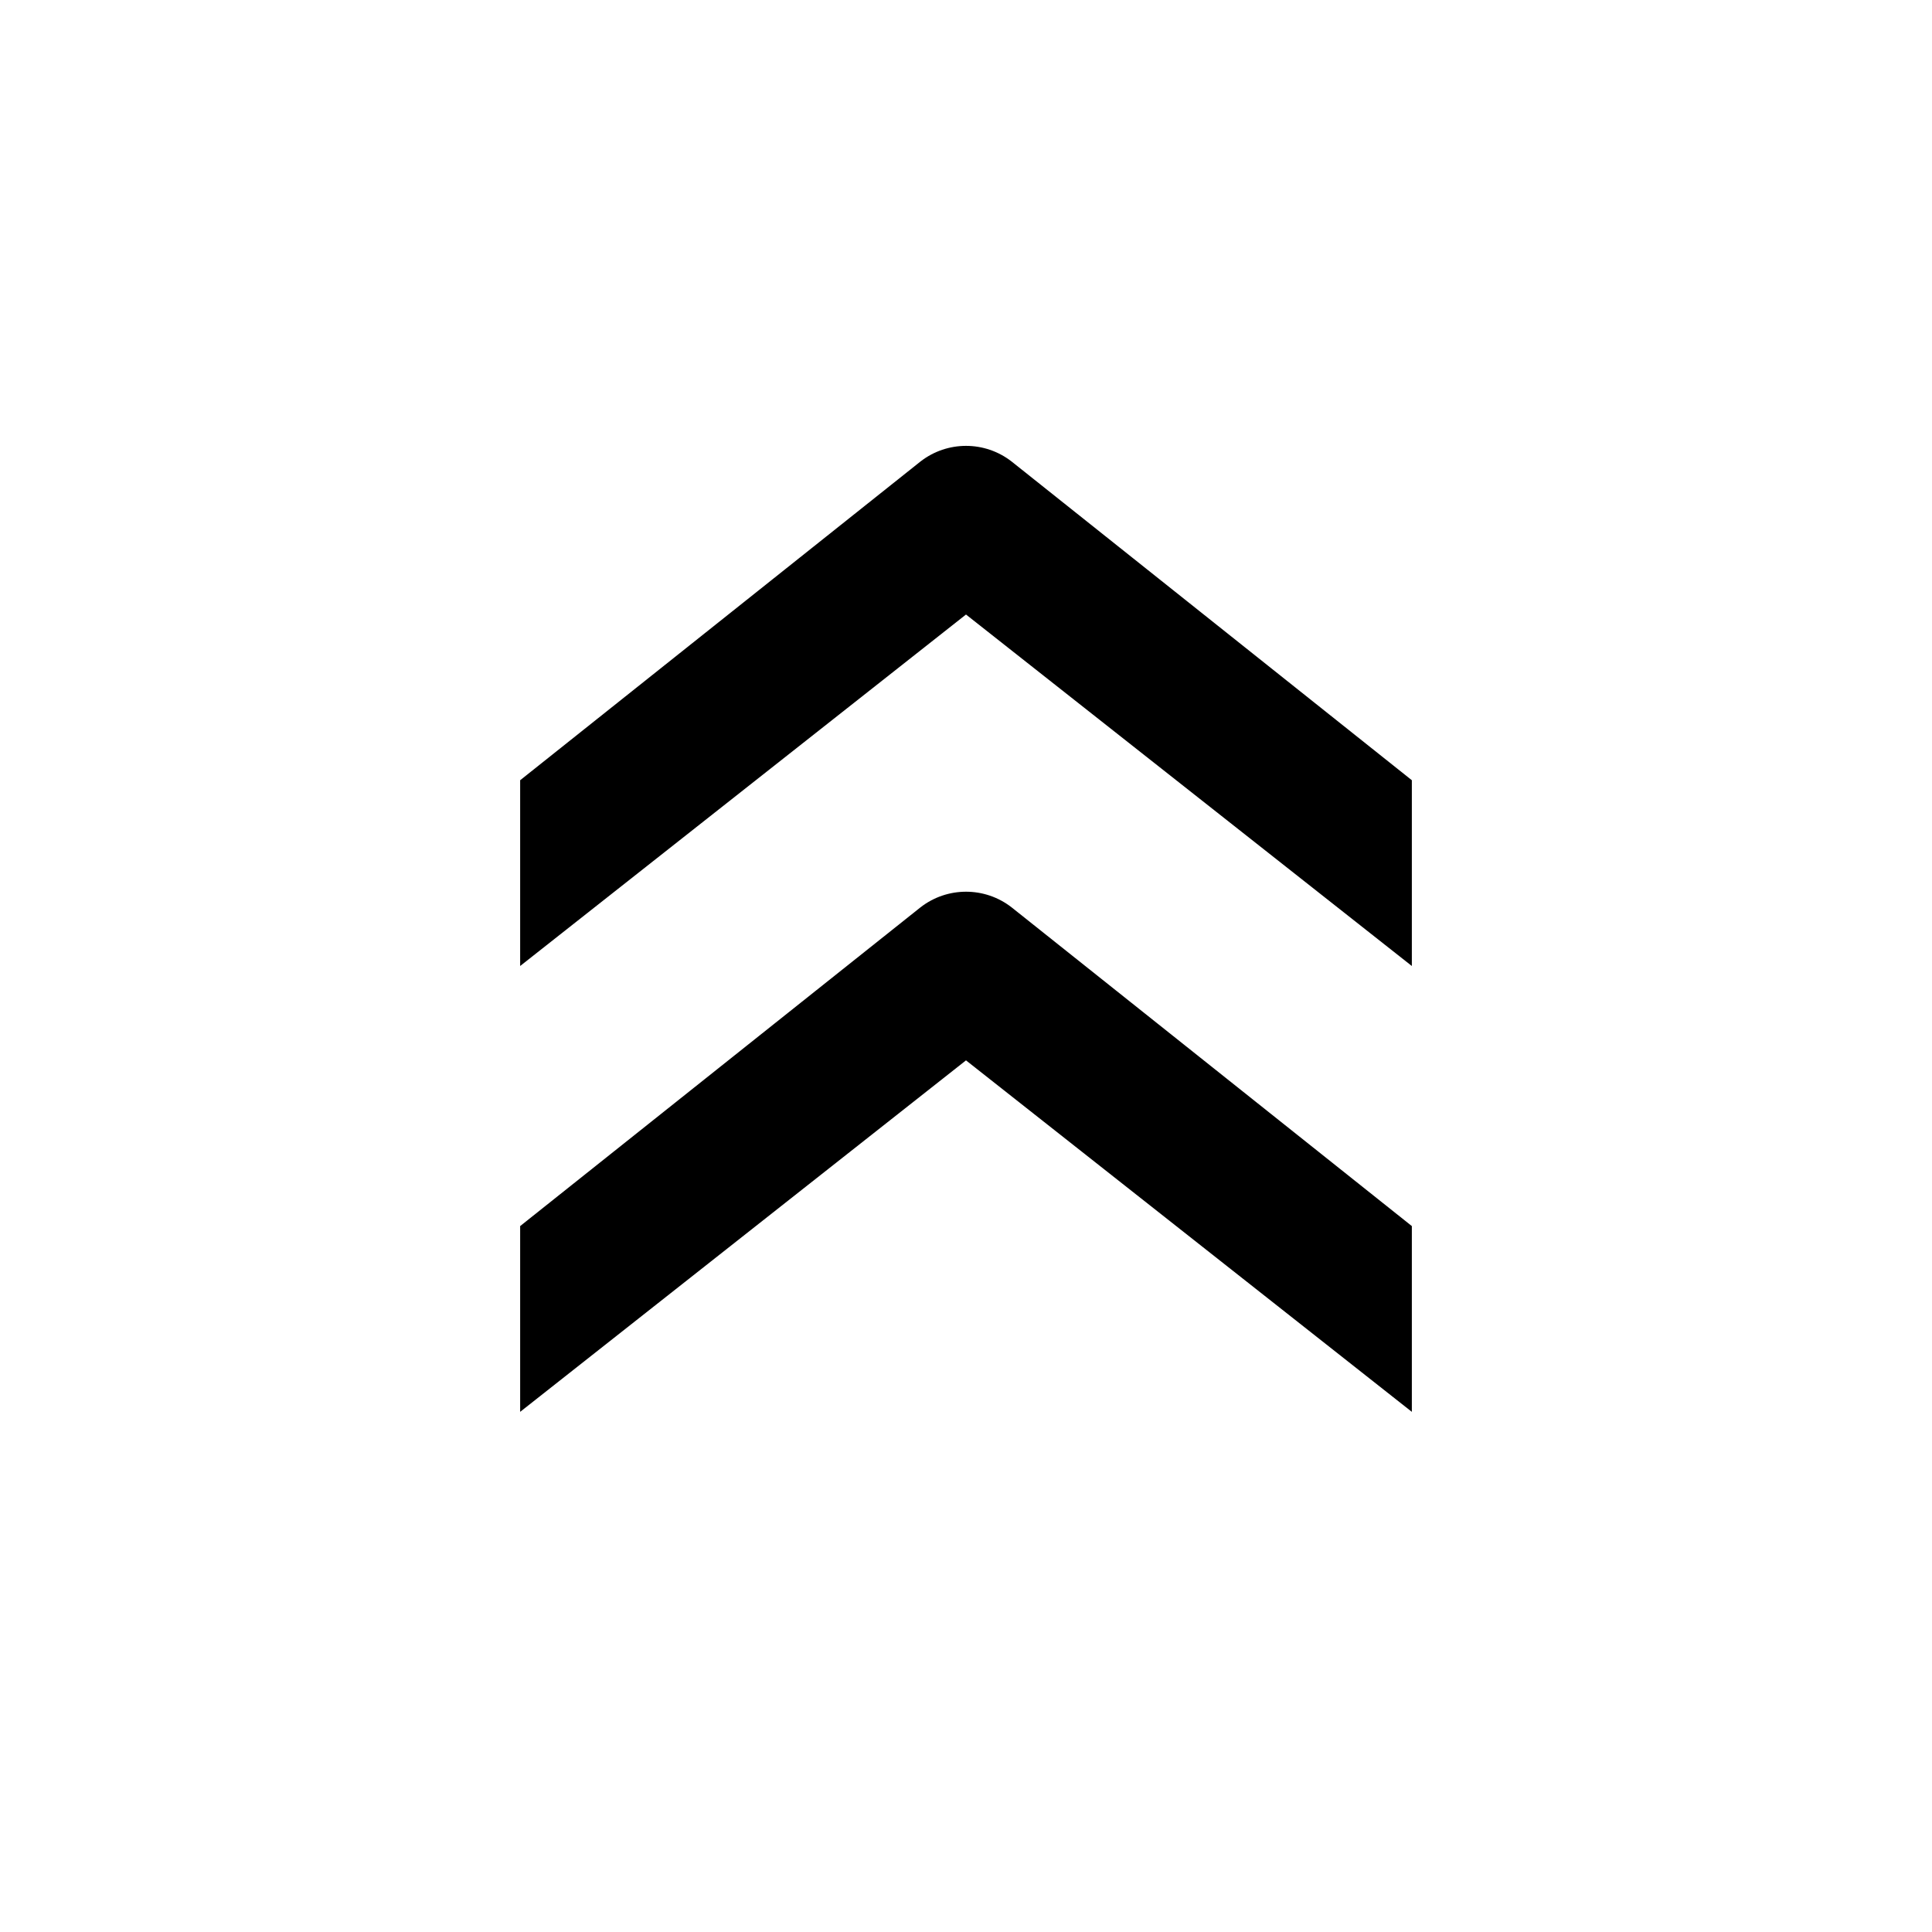 <svg width="26" height="26" viewBox="0 0 26 26" xmlns="http://www.w3.org/2000/svg">
<path d="m 19,19 -6,-4.73 -6,4.73 0,-2.5 5.387,-4.289 c 0.361,-0.281 0.866,-0.281 1.227,0 L 19,16.5 l 0,2.5 z m 0,-6 -6,-4.73 -6,4.73 0,-2.5 5.387,-4.289 c 0.361,-0.281 0.866,-0.281 1.227,0 L 19,10.5 l 0,2.5 z" transform="" style="opacity: 1; fill: #000000; fill-opacity: 1; stroke: none; stroke-width: 2; stroke-linecap: butt; stroke-linejoin: round; stroke-miterlimit: 4; stroke-dasharray: none; stroke-dashoffset: 0; stroke-opacity: 1;" />
</svg>
